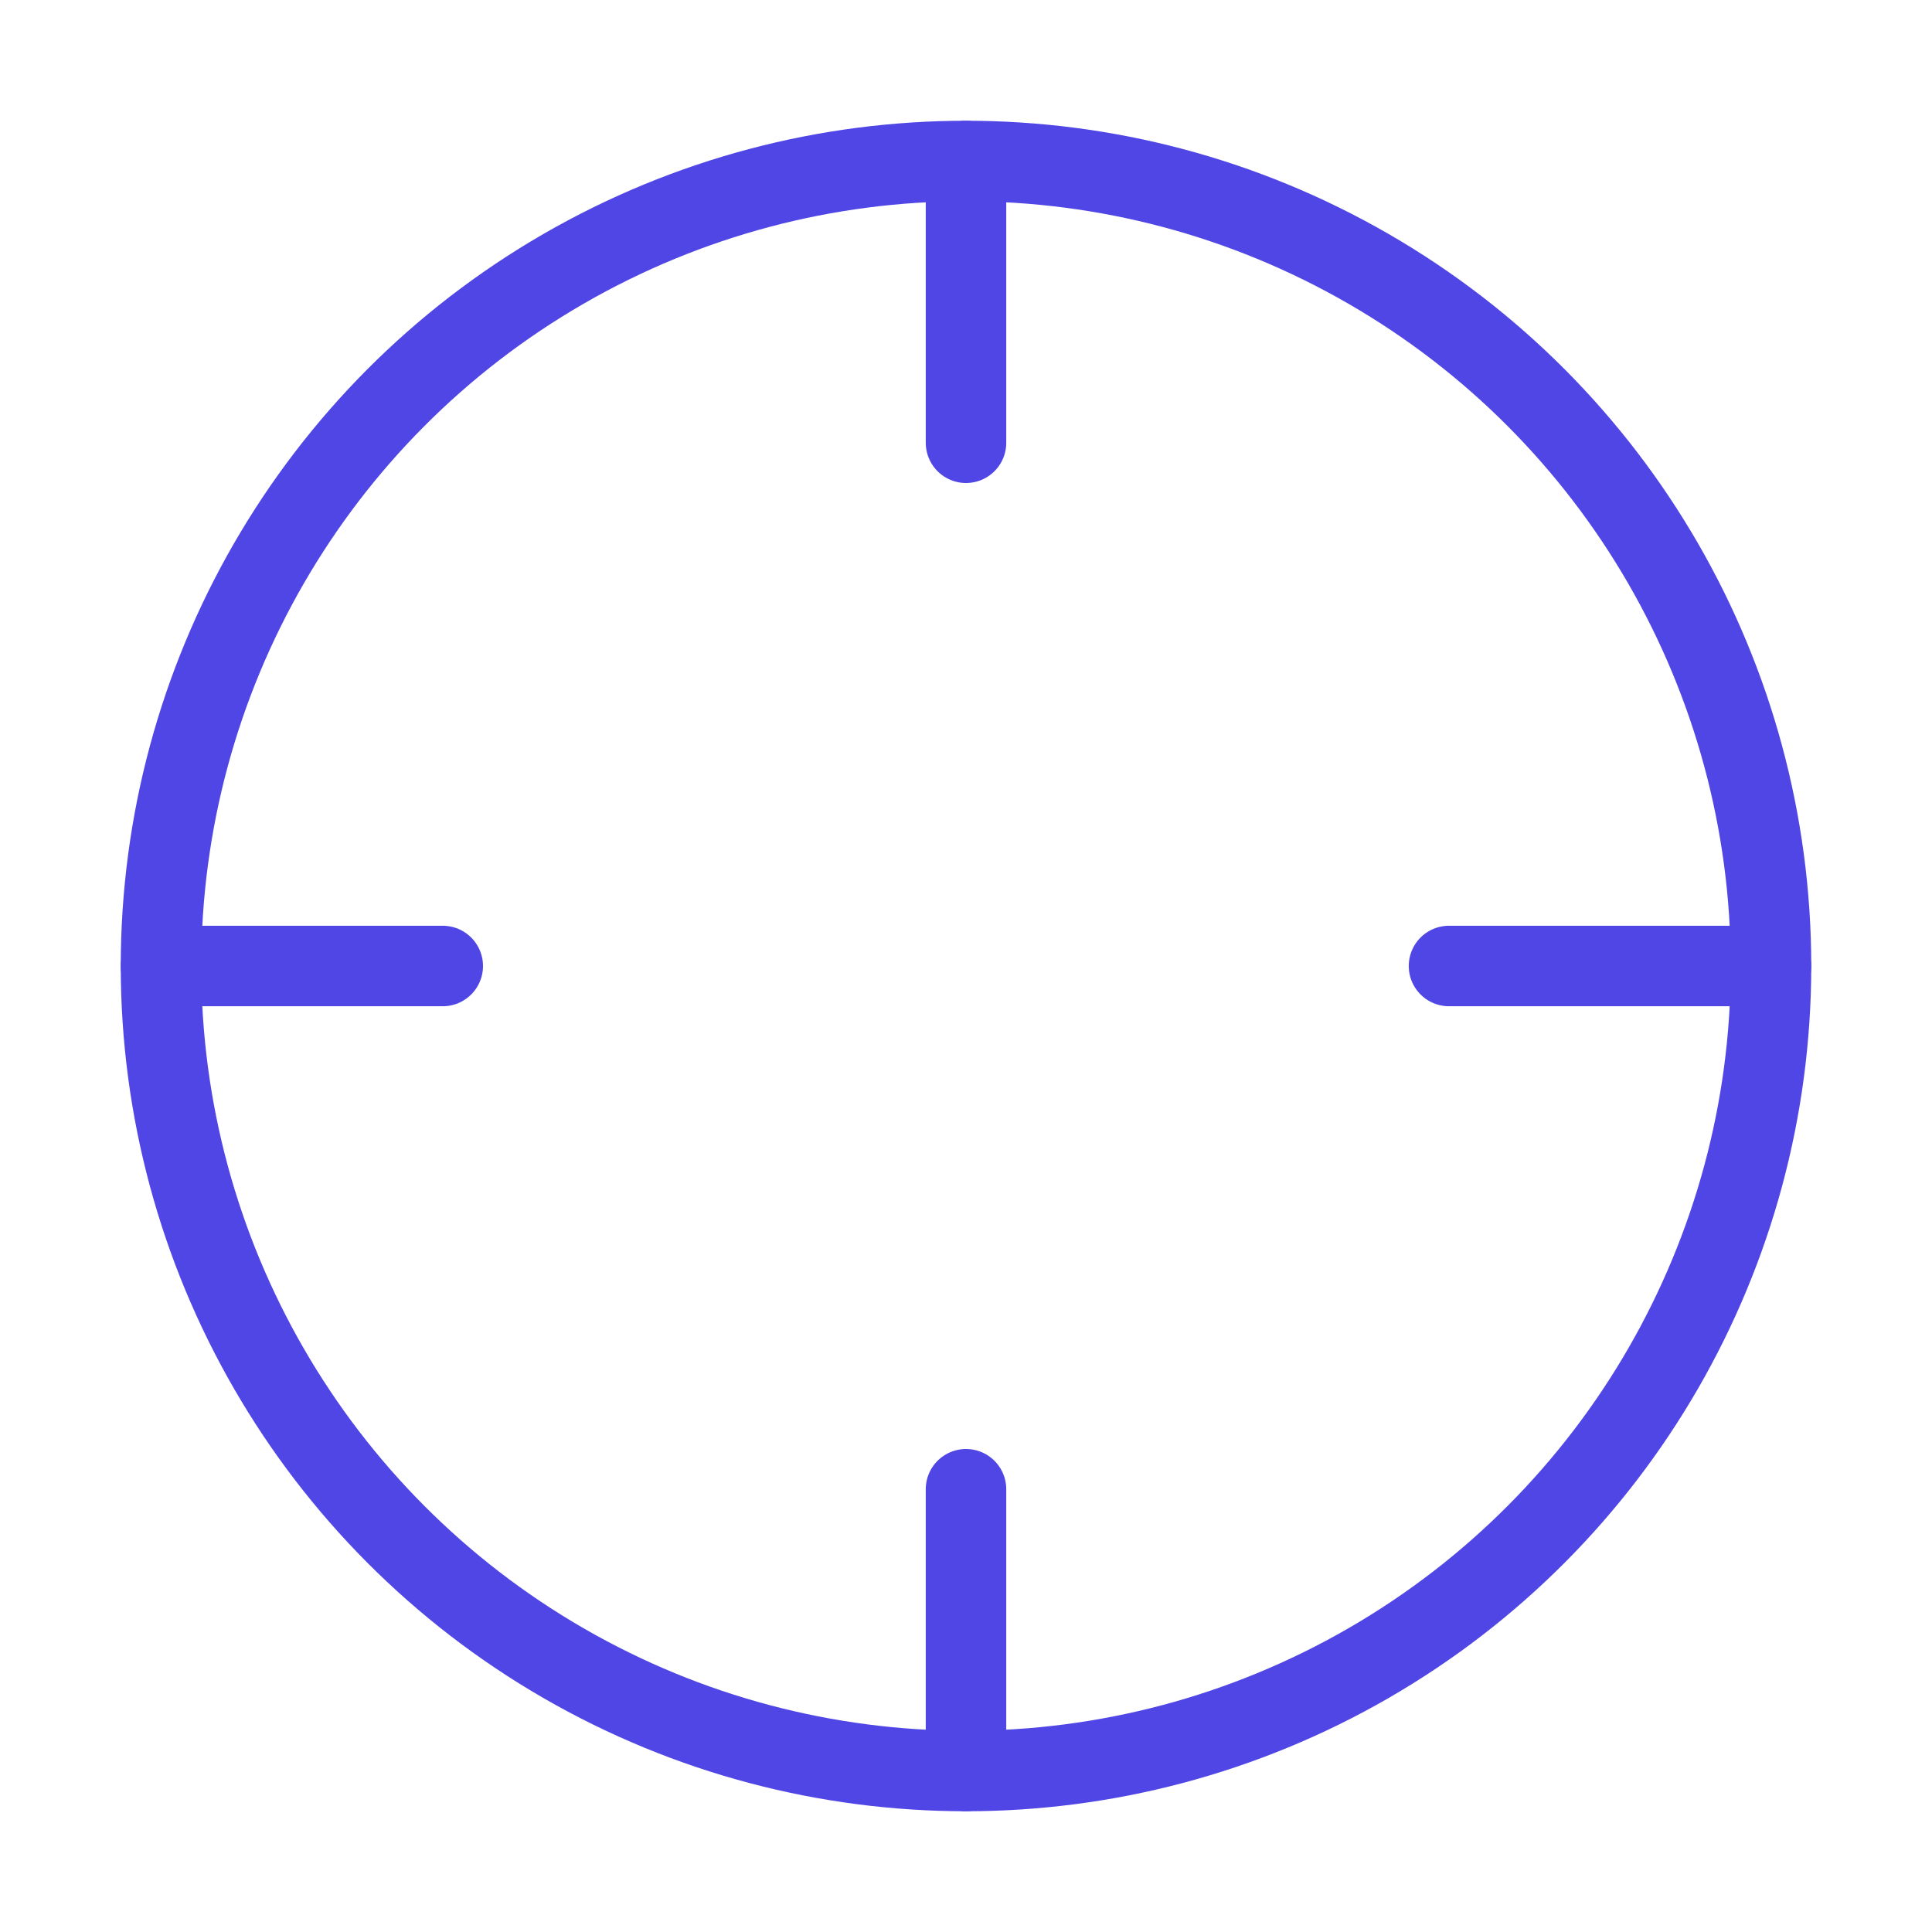 <?xml version="1.0" encoding="UTF-8"?>
<svg width="38" height="38" viewBox="0 0 48 48" fill="none" xmlns="http://www.w3.org/2000/svg">
  <circle cx="24" cy="24" r="20" stroke="#4f46e5" stroke-width="2" stroke-linecap="round" stroke-linejoin="round"/>
  <path fill-rule="evenodd" clip-rule="evenodd" d="M24 37V44V37Z" fill="none"/>
  <path d="M24 37V44" stroke="#4f46e5" stroke-width="2" stroke-linecap="round" stroke-linejoin="round"/>
  <path fill-rule="evenodd" clip-rule="evenodd" d="M36 24H44H36Z" fill="none"/>
  <path d="M36 24H44" stroke="#4f46e5" stroke-width="2" stroke-linecap="round" stroke-linejoin="round"/>
  <path fill-rule="evenodd" clip-rule="evenodd" d="M4 24H11H4Z" fill="none"/>
  <path d="M4 24H11" stroke="#4f46e5" stroke-width="2" stroke-linecap="round" stroke-linejoin="round"/>
  <path fill-rule="evenodd" clip-rule="evenodd" d="M24 11V4V11Z" fill="none"/>
  <path d="M24 11V4" stroke="#4f46e5" stroke-width="2" stroke-linecap="round" stroke-linejoin="round"/>
</svg>
